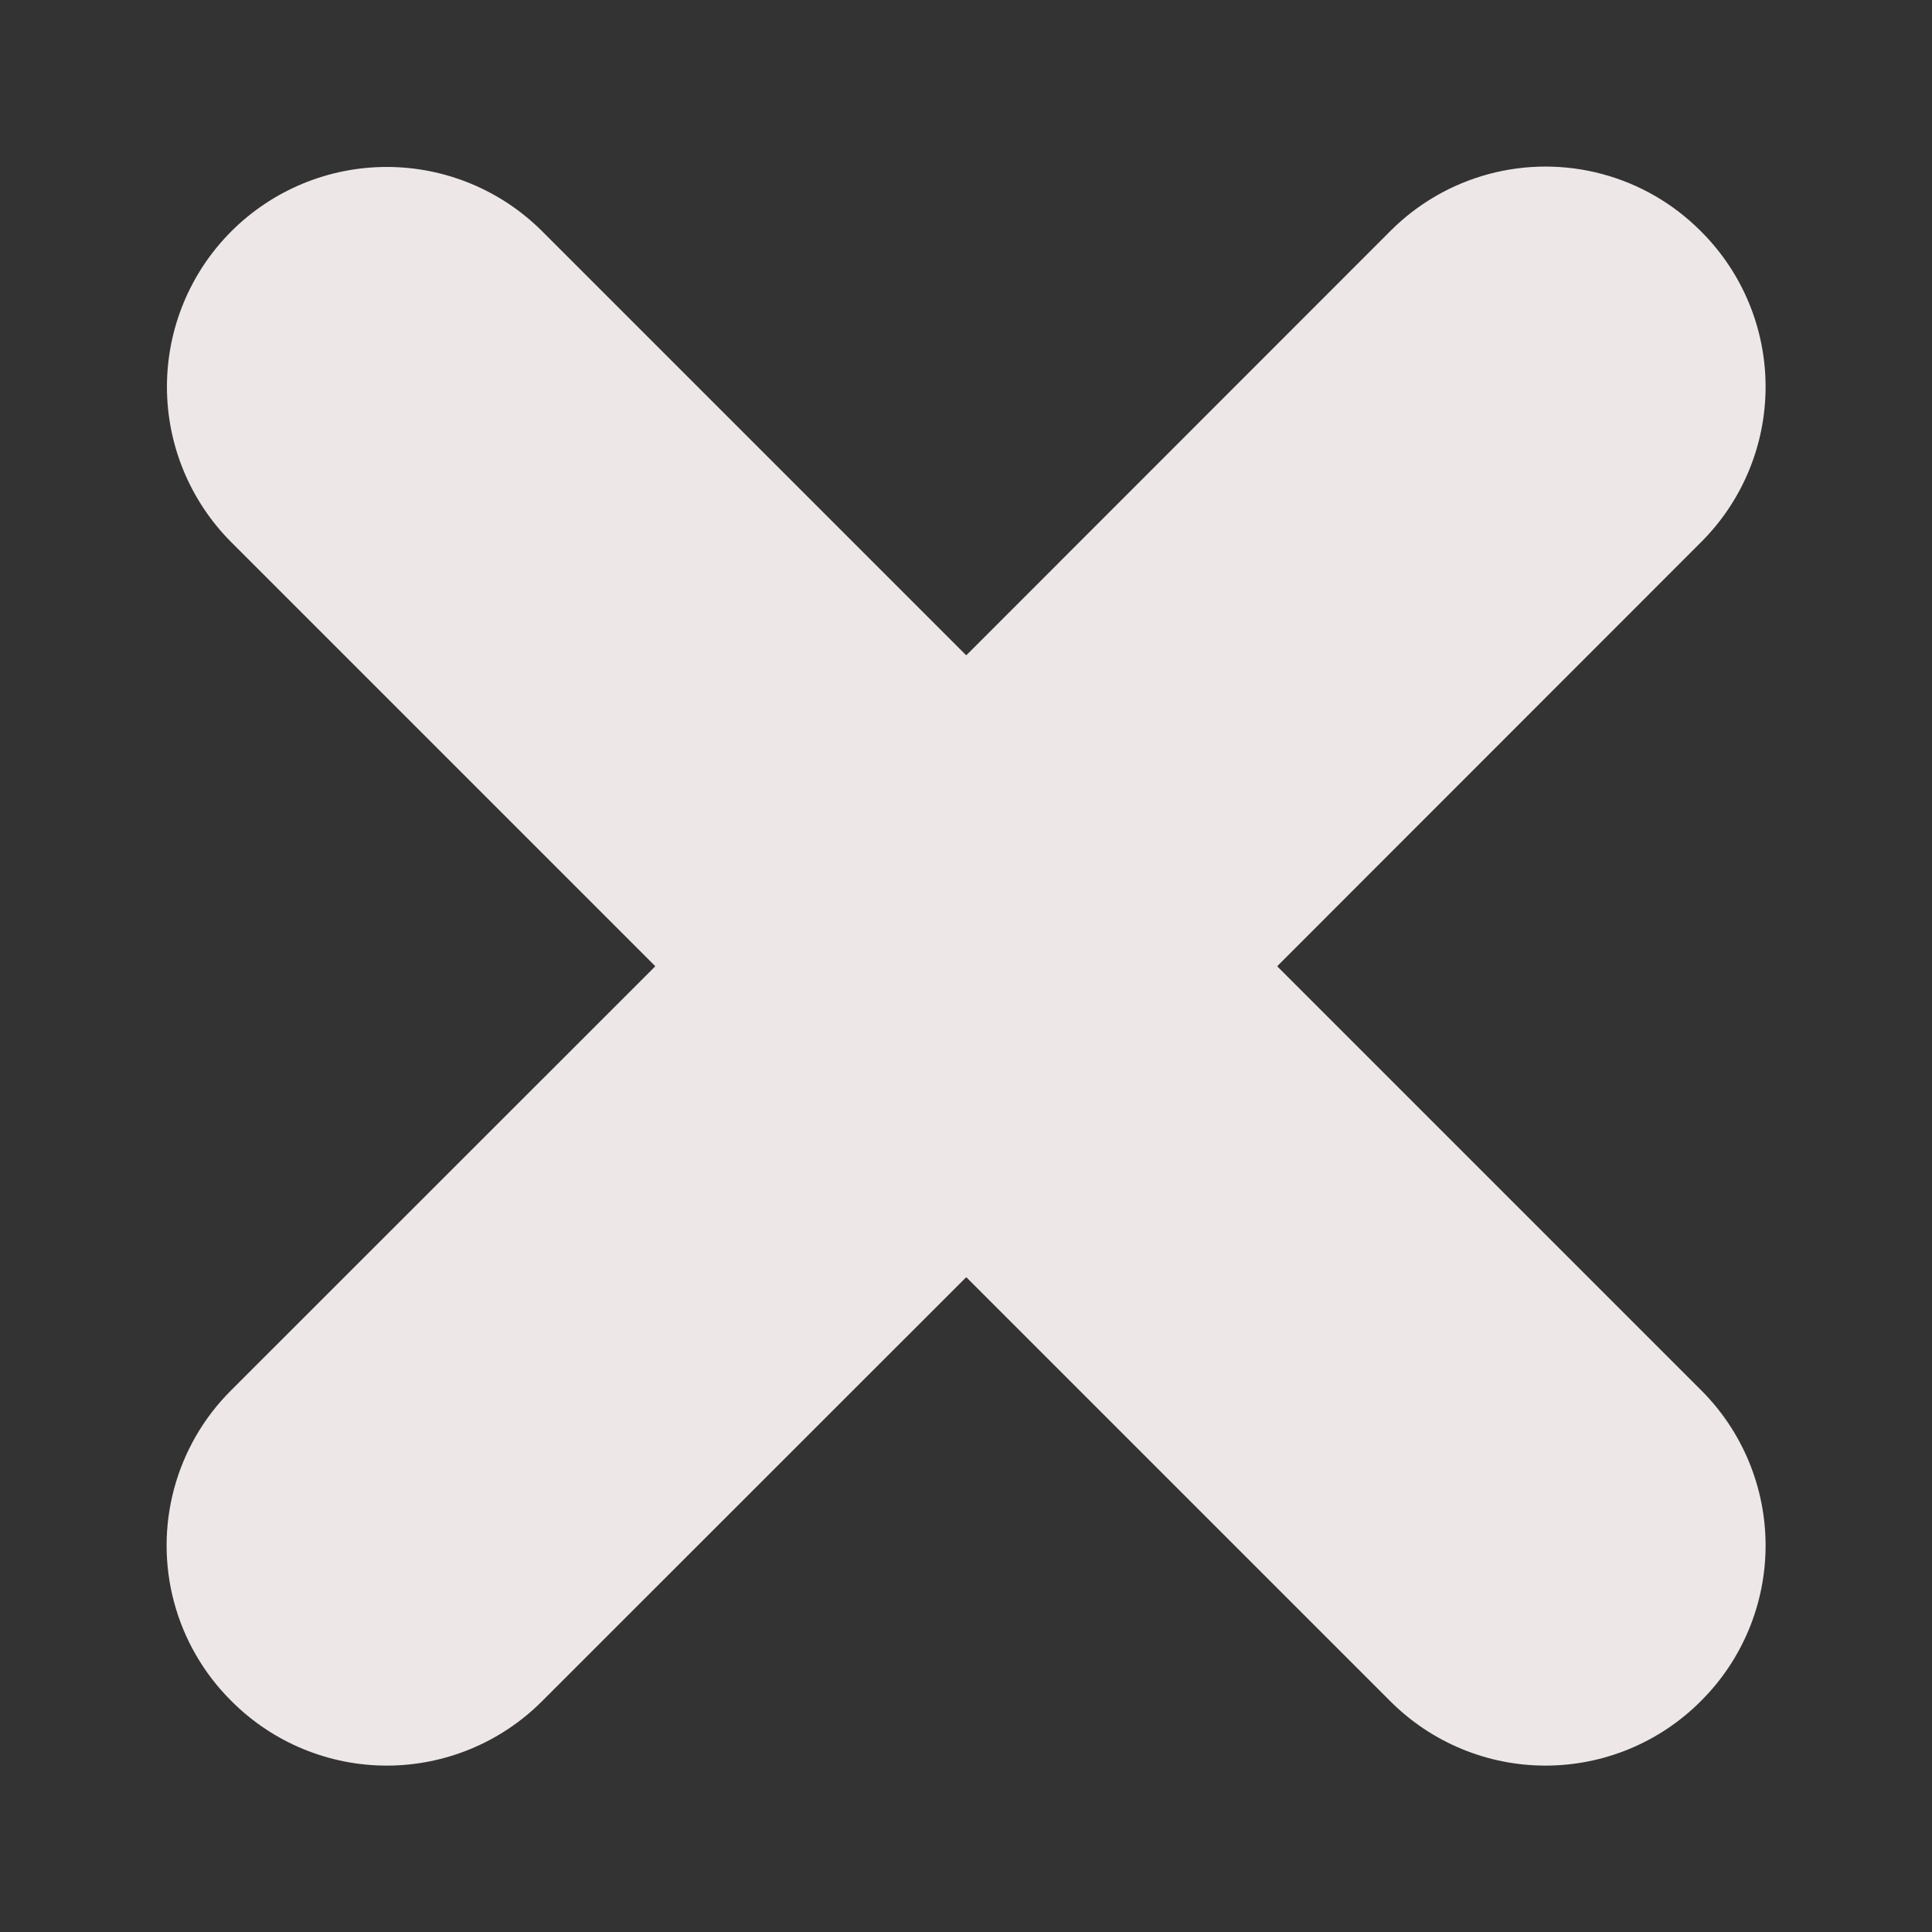 <svg xmlns="http://www.w3.org/2000/svg" xmlns:xlink="http://www.w3.org/1999/xlink" viewBox="0 0 57.995 58"><rect x="0" y="0" width="57.995" height="58" fill="#333333" stroke="none"/><defs><style>.a{fill:none;}.b{isolation:isolate;}.c{opacity:0.95;mix-blend-mode:darken;}.d{clip-path:url(#a);}.e{fill:#f7f0f0;}</style><clipPath id="a" transform="translate(-636.383 -347.383)"><path class="a" d="M687.459,389.126a6.583,6.583,0,0,1,0,9.301l-.032.032a6.582,6.582,0,0,1-9.301,0L665.404,385.737a.022.022,0,0,0-.032,0l-12.727,12.722a6.582,6.582,0,0,1-9.301,0l-.032-.032a6.573,6.573,0,0,1,0-9.301L656.039,376.404a.022.022,0,0,0,0-.032l-12.712-12.712a6.6,6.6,0,0,1,0-9.333h0a6.6,6.6,0,0,1,9.333,0l12.712,12.712a.022.022,0,0,0,.032,0l12.722-12.728a6.573,6.573,0,0,1,9.301,0l.032.032a6.583,6.583,0,0,1,0,9.301L674.737,376.372a.022.022,0,0,0,0,.032Z"/></clipPath></defs><g class="b"><g class="c"><g class="d"><rect class="e" width="57.995" height="58"/></g></g></g></svg>